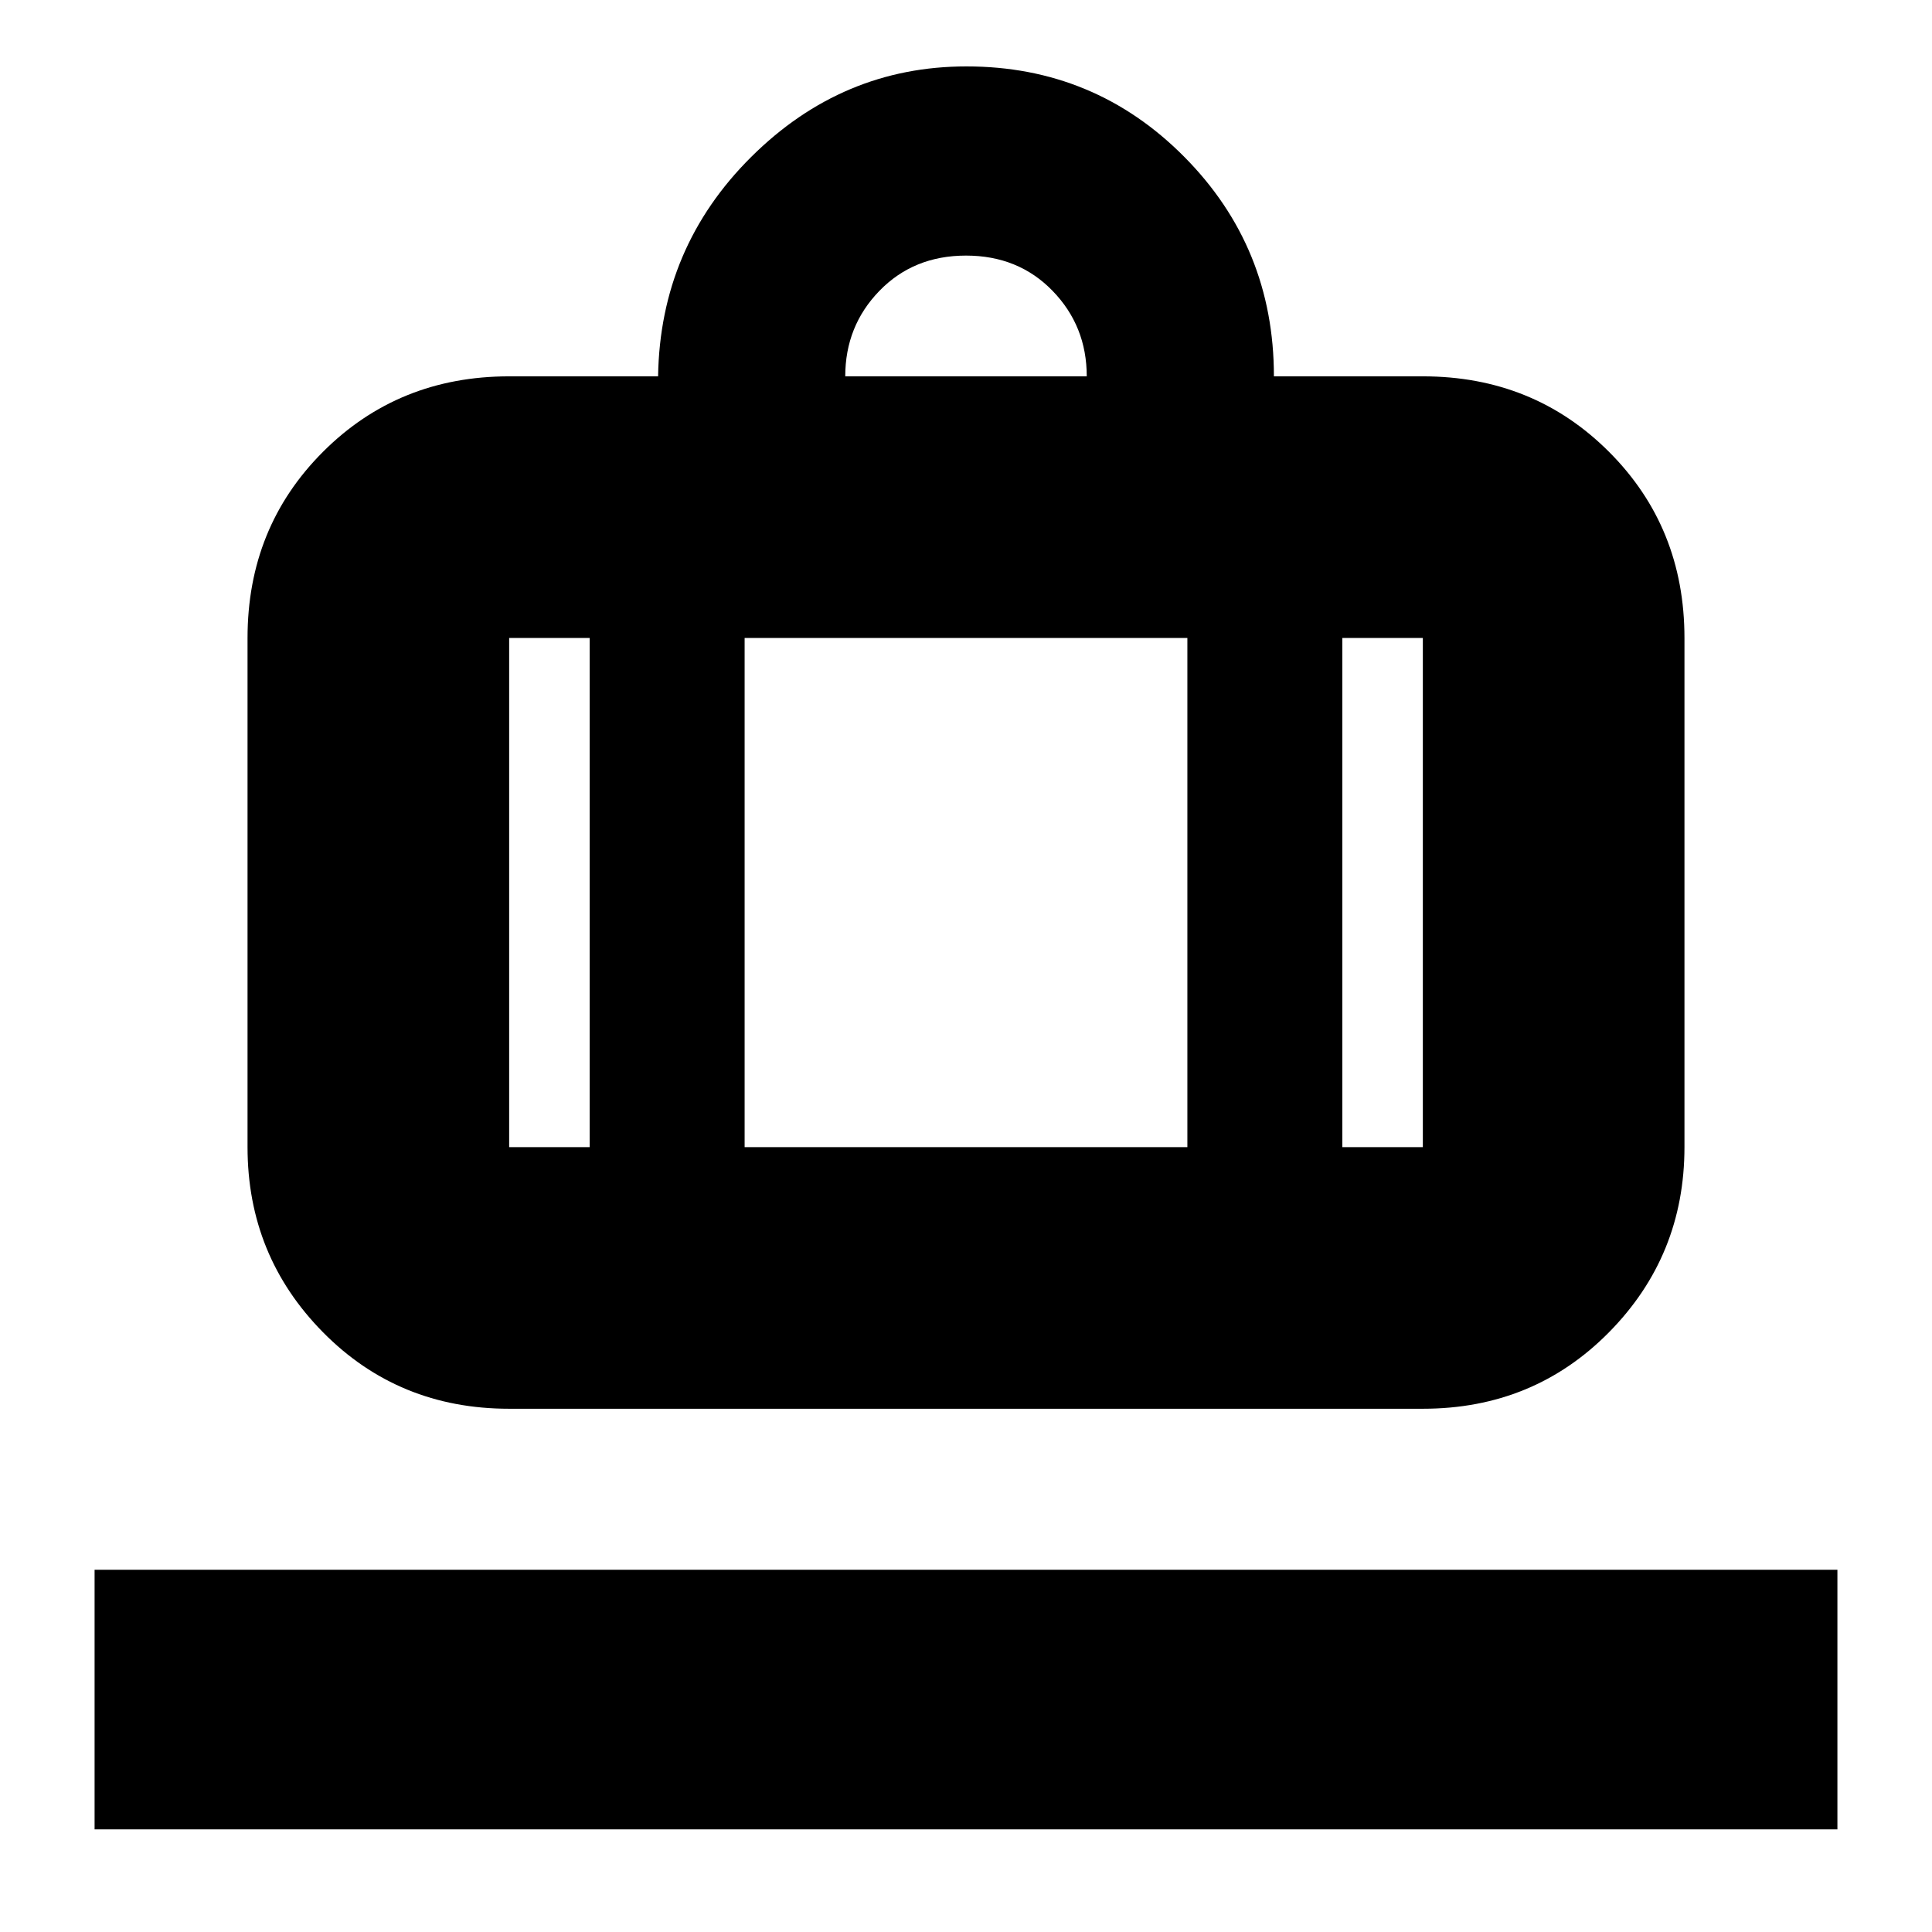 <svg xmlns="http://www.w3.org/2000/svg" height="24" viewBox="0 -960 960 960" width="24"><path d="M47-51v-129h866v129H47Zm206-209q-55 0-92.5-38T123-390v-253q0-55 37.5-92.5T253-773h74q1-64 46.25-109t106.985-45q63.652 0 108.209 44.917Q633-837.167 633-773h74q55 0 92.5 37.5T837-643v253q0 54-37.5 92T707-260H253Zm414-130h40v-253h-40v253ZM420-773h120q0-25-17-42.5T480-833q-26 0-43 17.5T420-773ZM293-390v-253h-40v253h40Zm77-253v253h220v-253H370Zm-77 253h77-77Zm374 0h-77 77Zm-374 0h-40 40Zm77 0h220-220Zm297 0h40-40Z"/></svg>